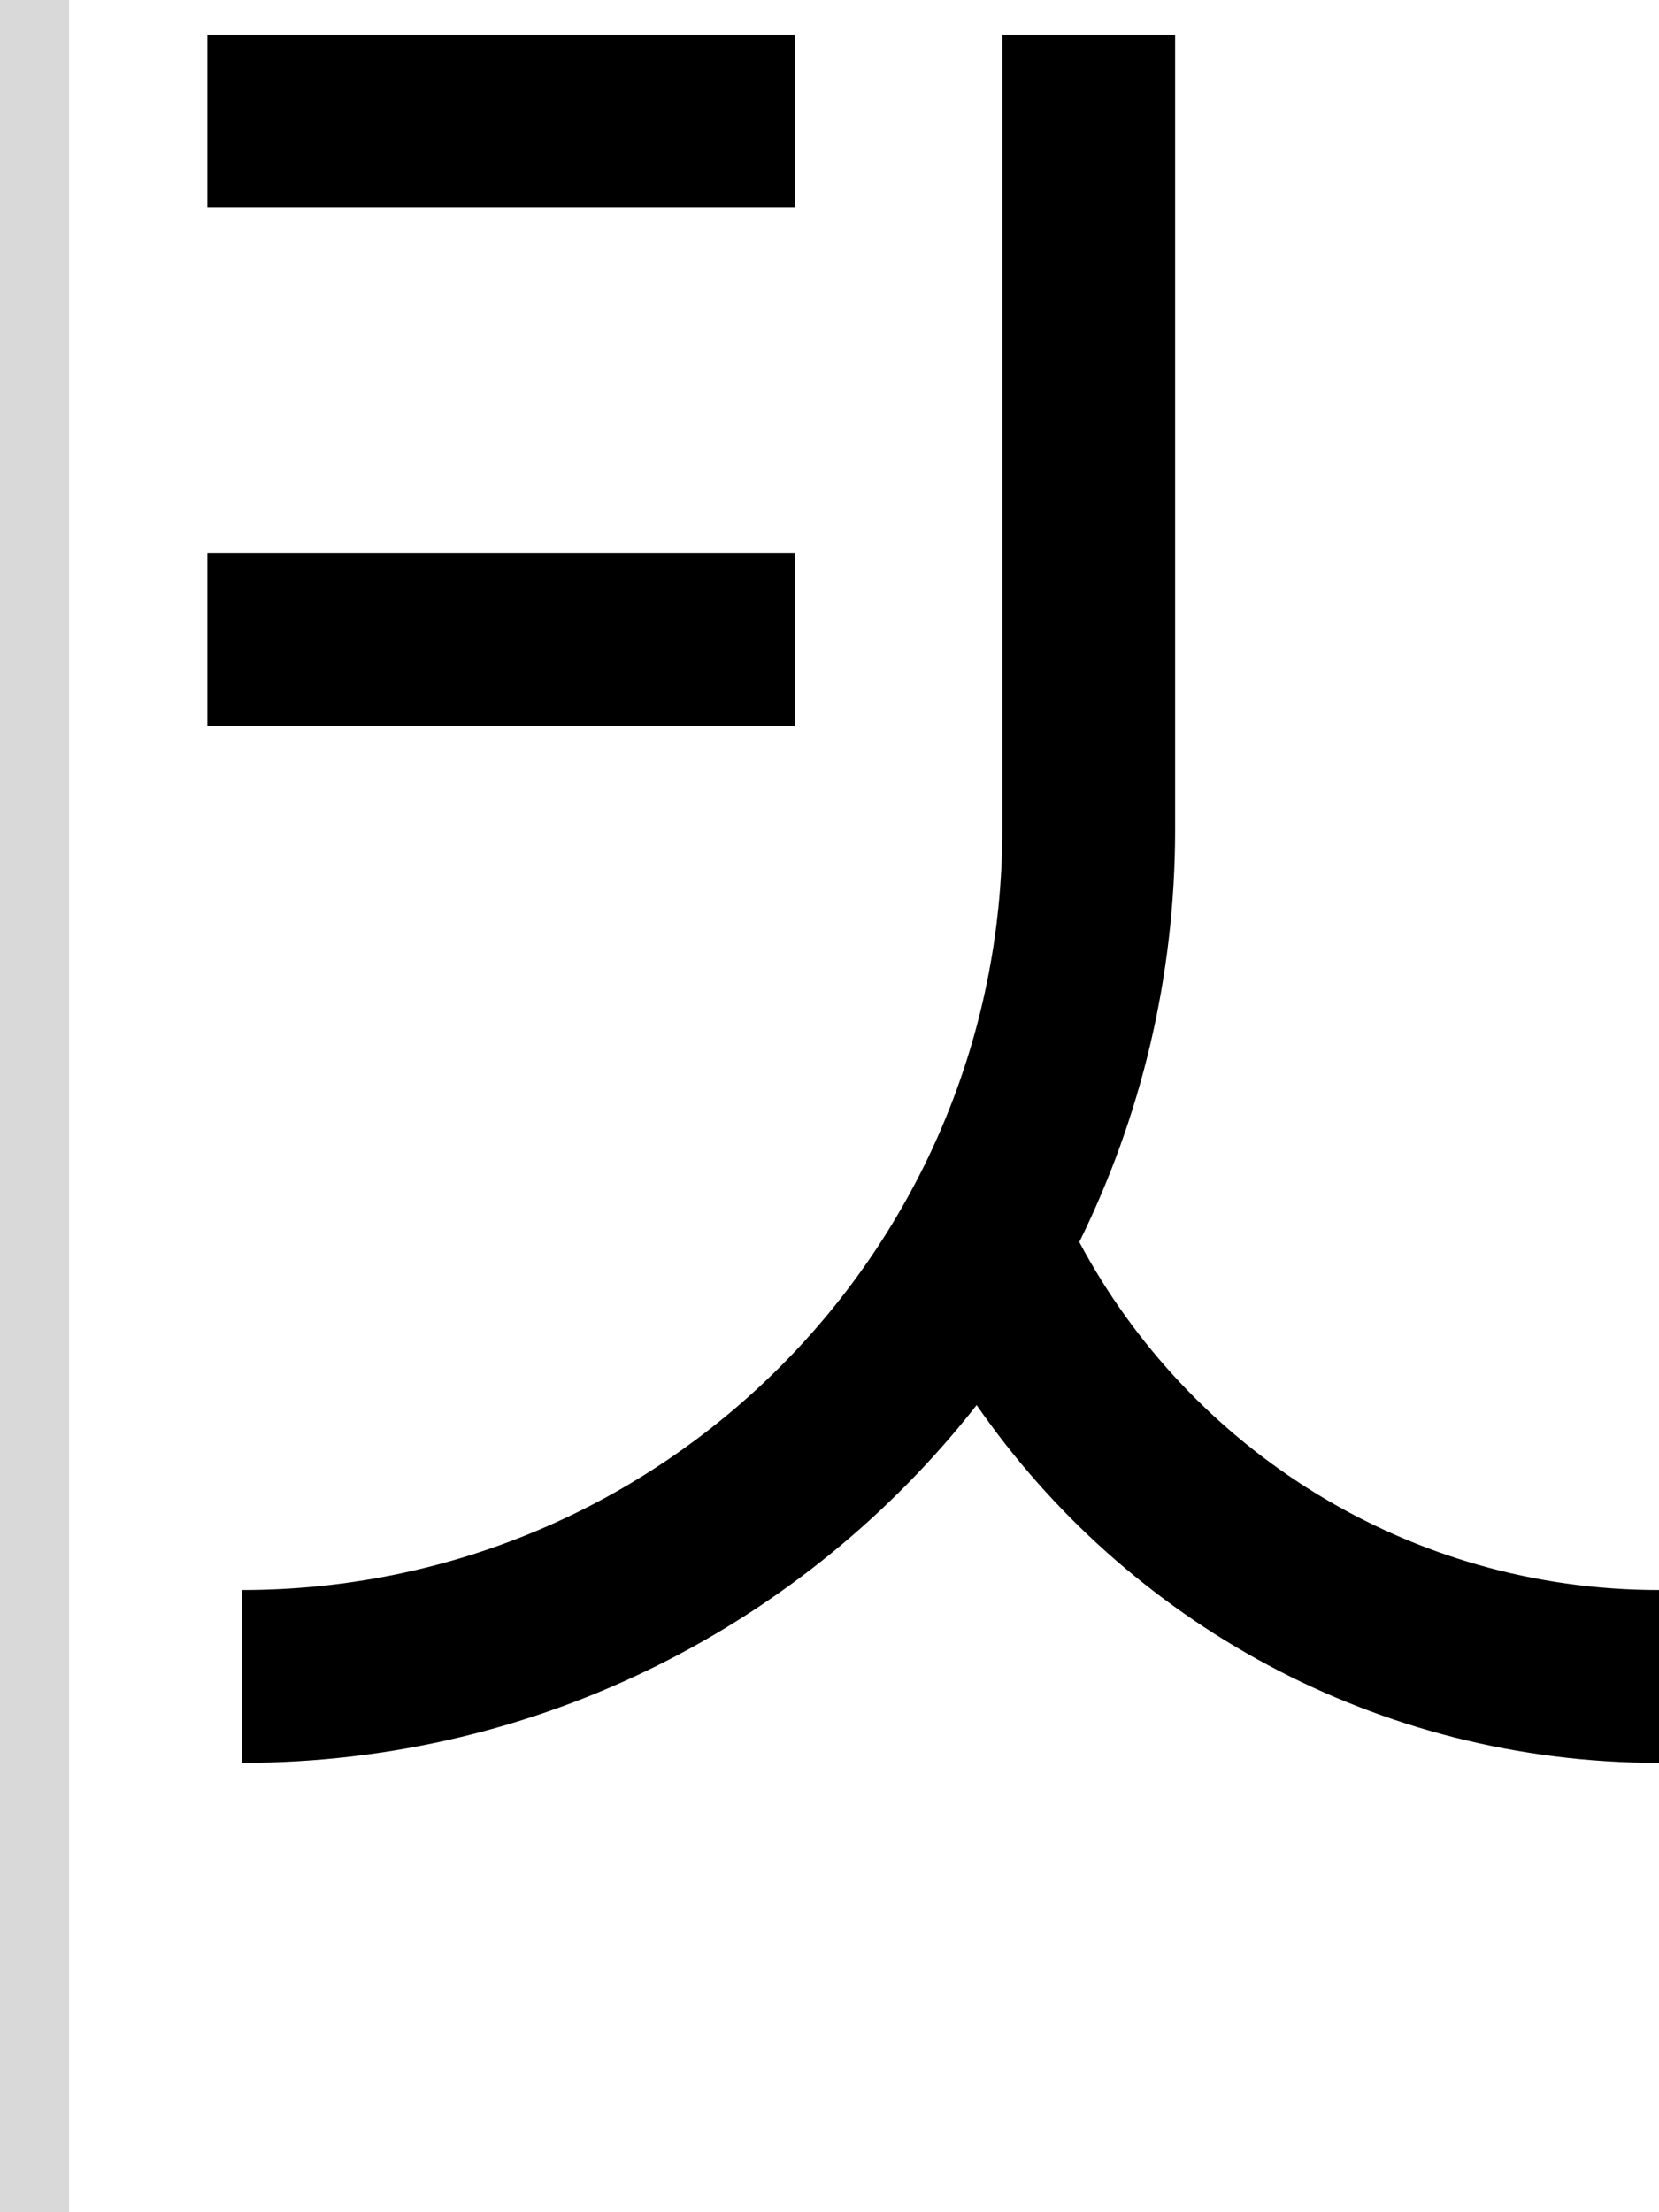 <svg width="48" height="64" viewBox="0 0 48 64" fill="none" xmlns="http://www.w3.org/2000/svg">
<path d="M6 1H23V6H6V1Z" fill="black"/>
<path d="M29 1H34V24C34 28.284 33.002 32.335 31.227 35.933C34.424 41.923 40.736 46 48 46V51C39.816 51 32.589 46.904 28.257 40.65C23.314 46.951 15.63 51 7 51V46C19.15 46 29 36.15 29 24V1Z" fill="black"/>
<path d="M23 16H6V21H23V16Z" fill="black"/>
<rect width="2" height="64" fill="#D9D9D9"/>
</svg>
